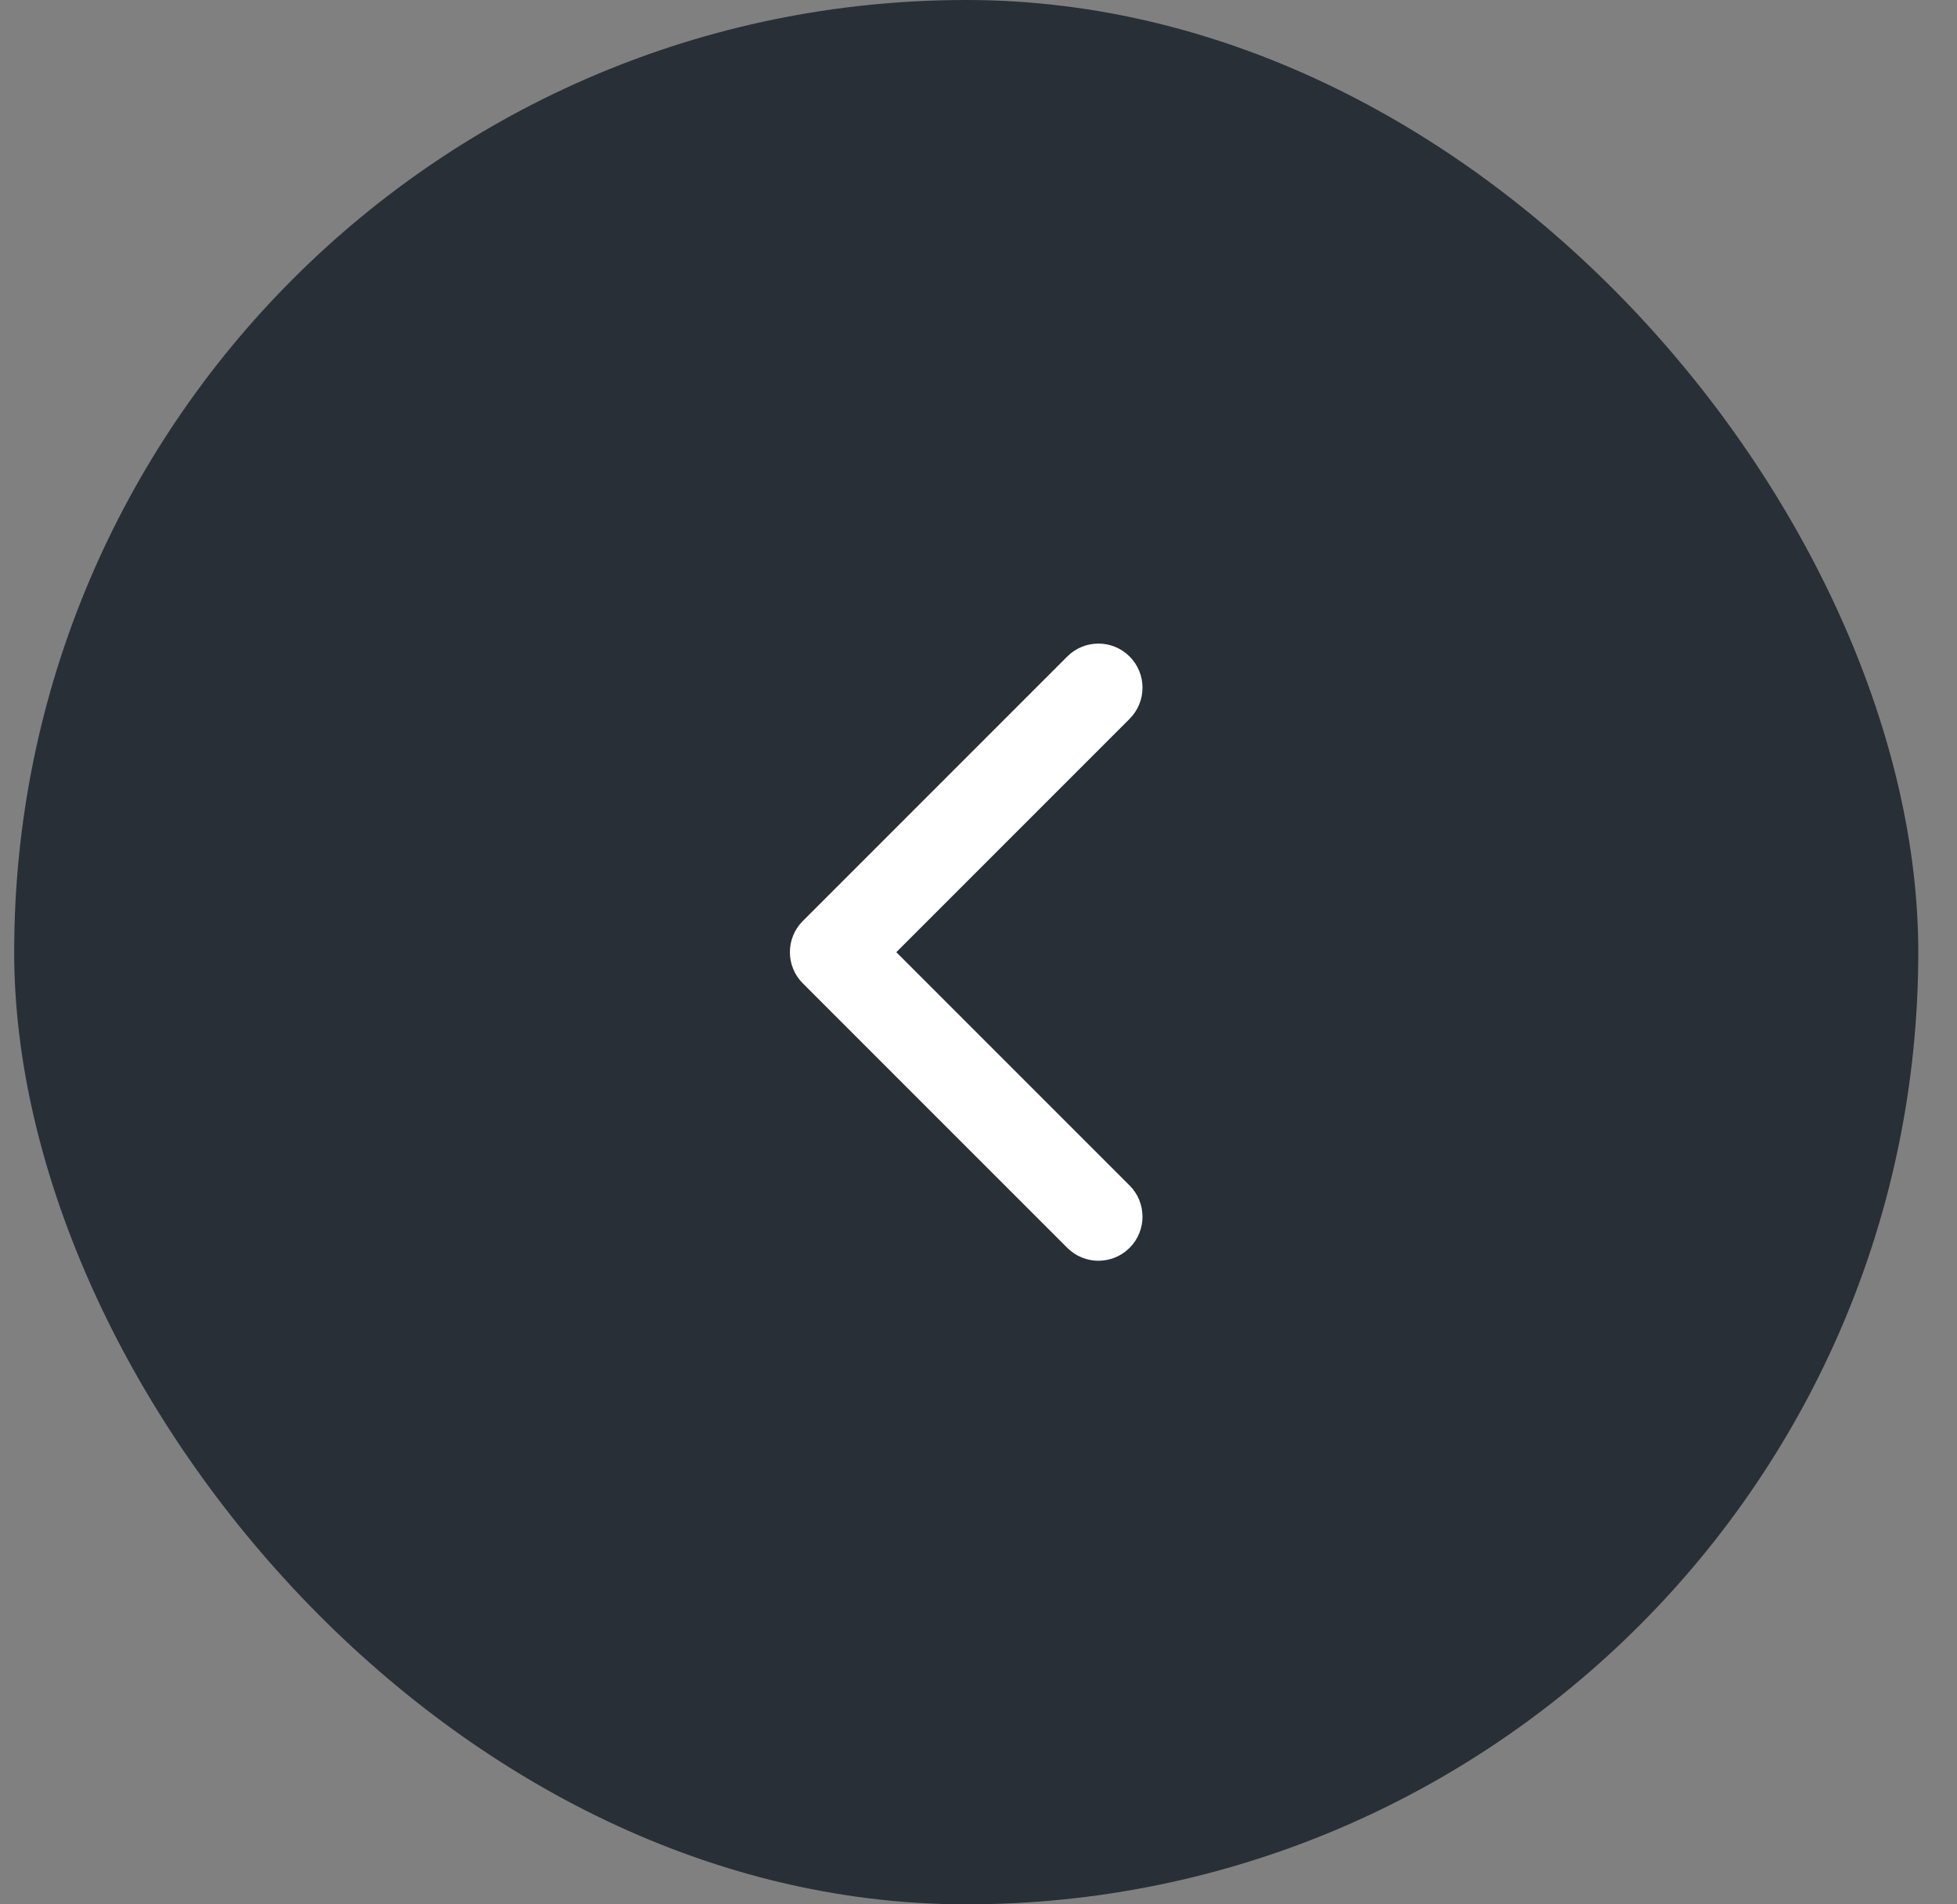 <svg width="37" height="36" viewBox="0 0 37 36" fill="none" xmlns="http://www.w3.org/2000/svg">
<rect x="0" y="0" width="37" height="36" fill="#808080" stroke="none"/>
<rect x="0.268" width="36" height="36" rx="18" fill="#292F36"/>
<path d="M16.946 18L21.357 13.589C21.682 13.264 21.682 12.736 21.357 12.411C21.031 12.085 20.504 12.085 20.178 12.411L15.178 17.411C14.853 17.736 14.853 18.264 15.178 18.589L20.178 23.589C20.504 23.915 21.031 23.915 21.357 23.589C21.682 23.264 21.682 22.736 21.357 22.411L16.946 18Z" fill="white"/>
</svg>
